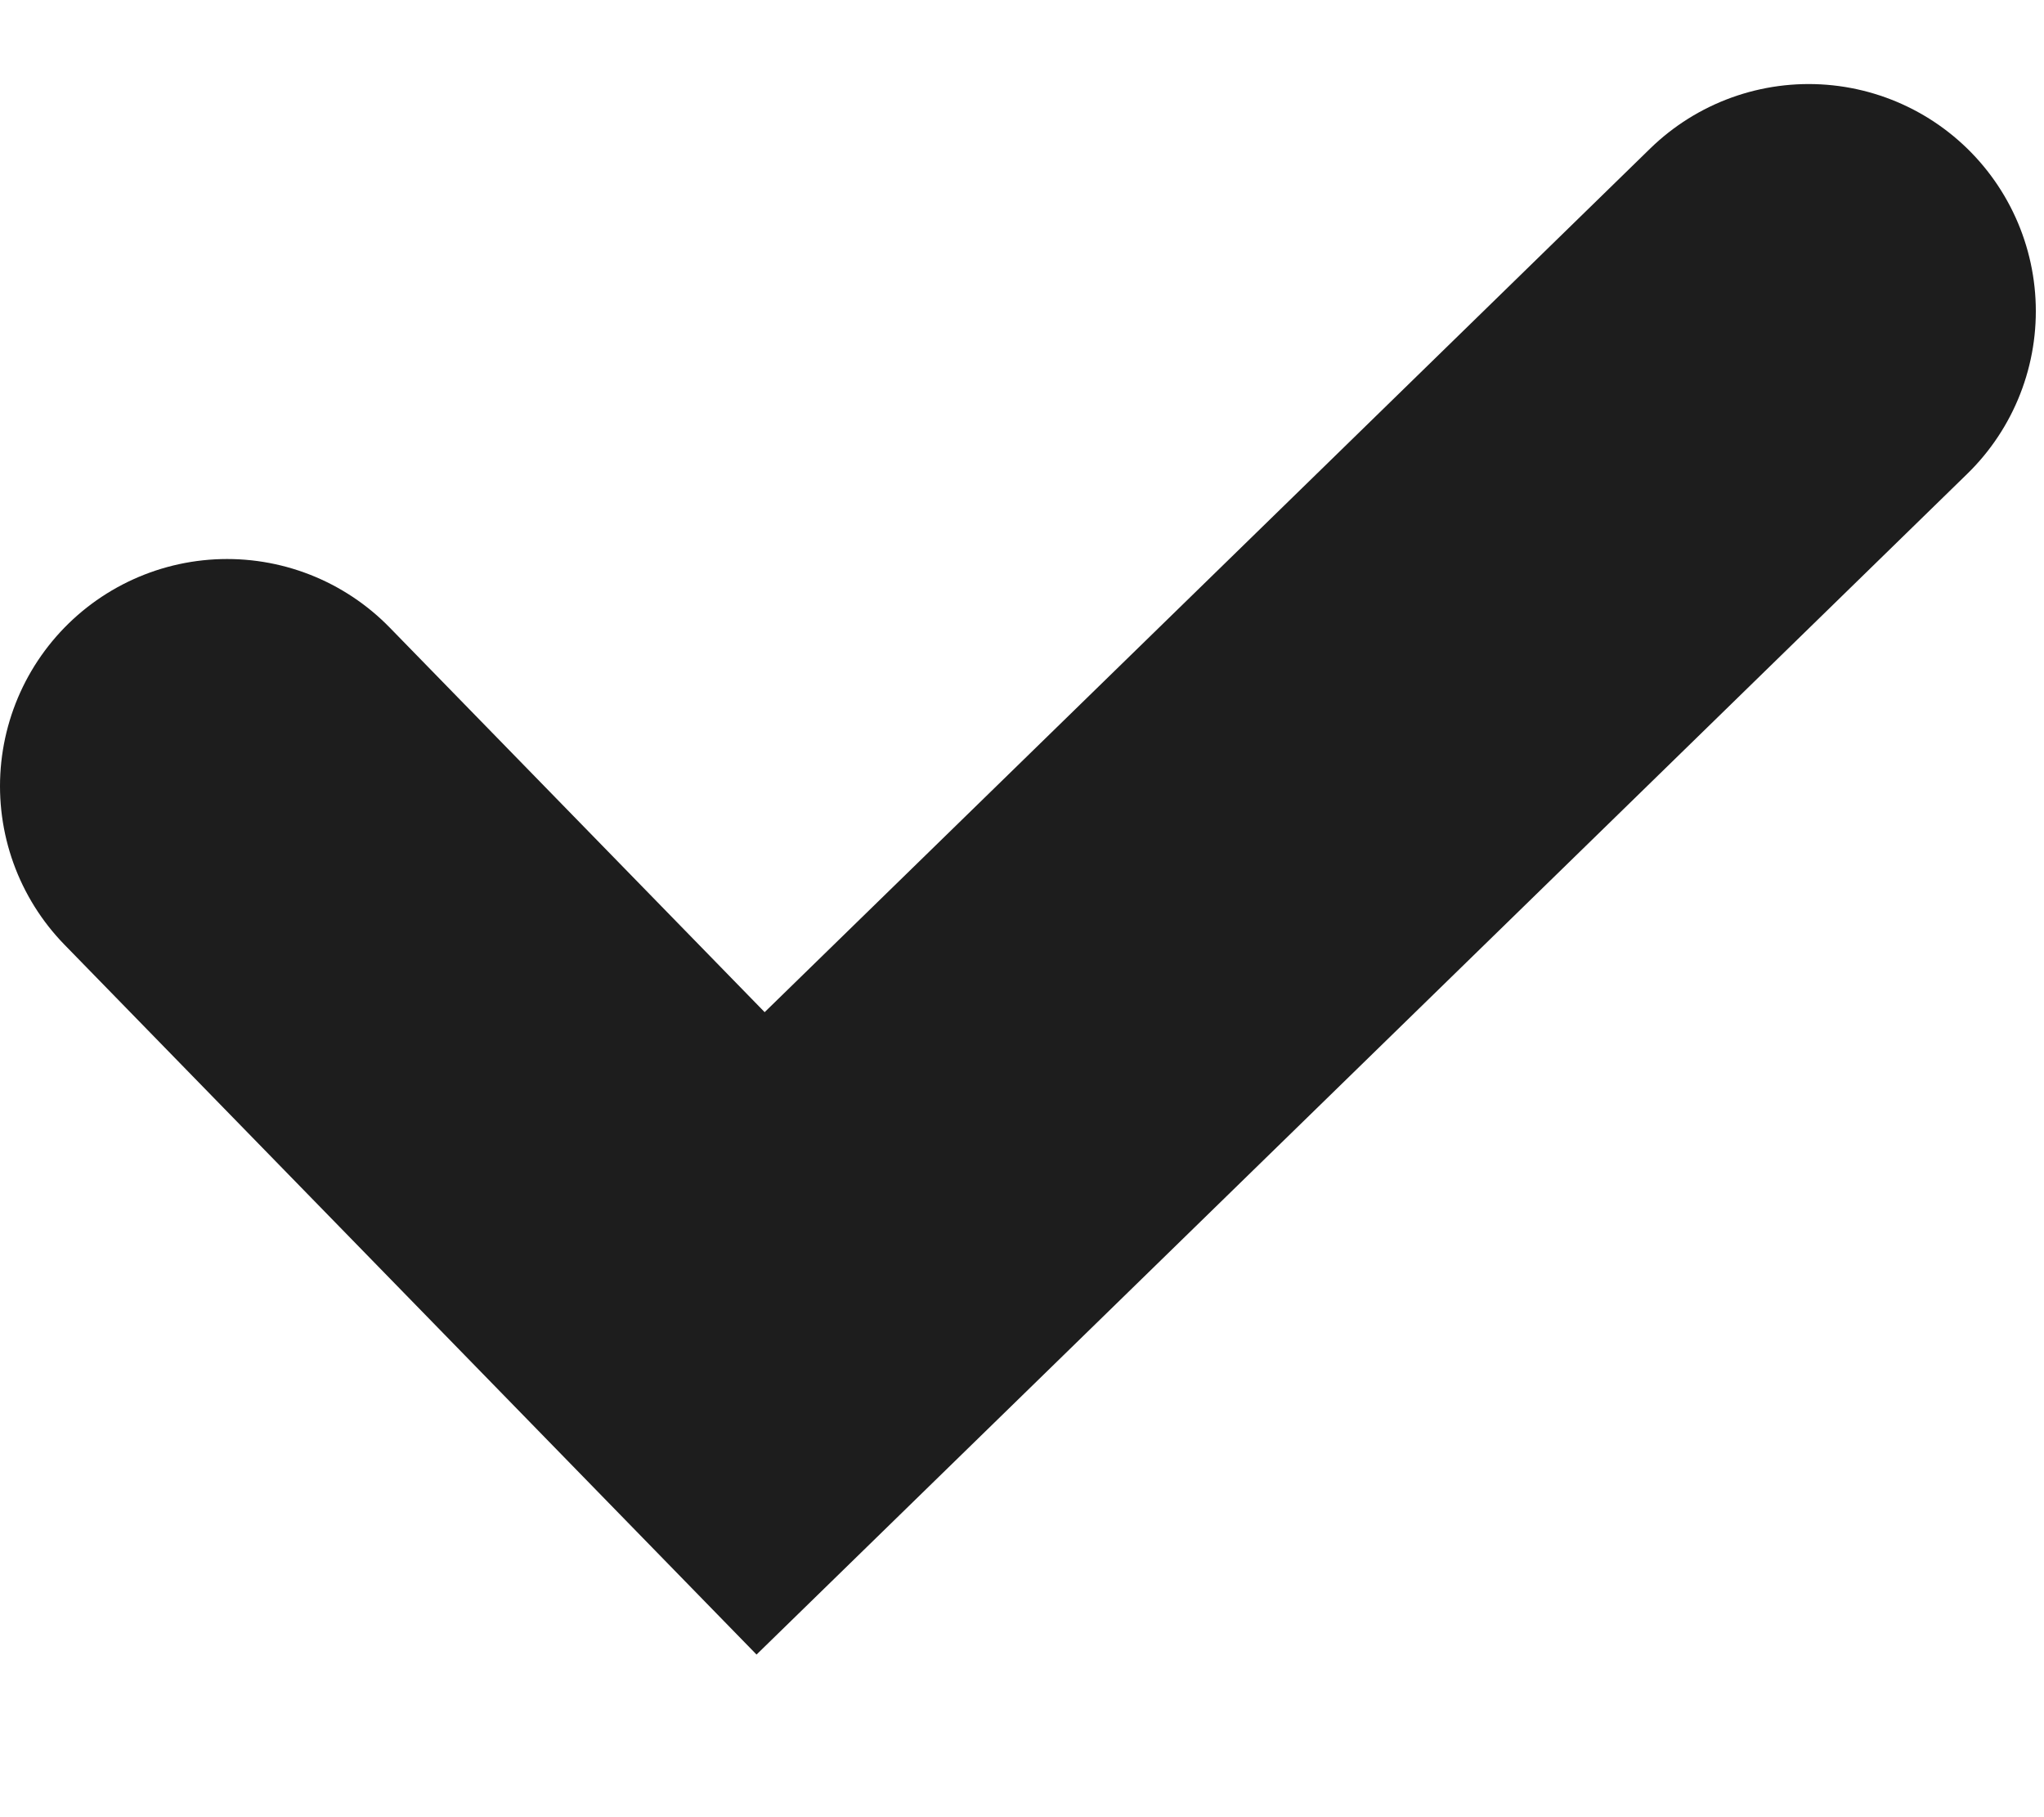 <svg width="9" height="8" viewBox="0 0 9 8" fill="none" xmlns="http://www.w3.org/2000/svg">
<path d="M1 3.461L3.349 5.87L6.426 2.87L7.964 1.37" stroke="#1D1D1D" stroke-width="2" stroke-linecap="round"/>
</svg>
